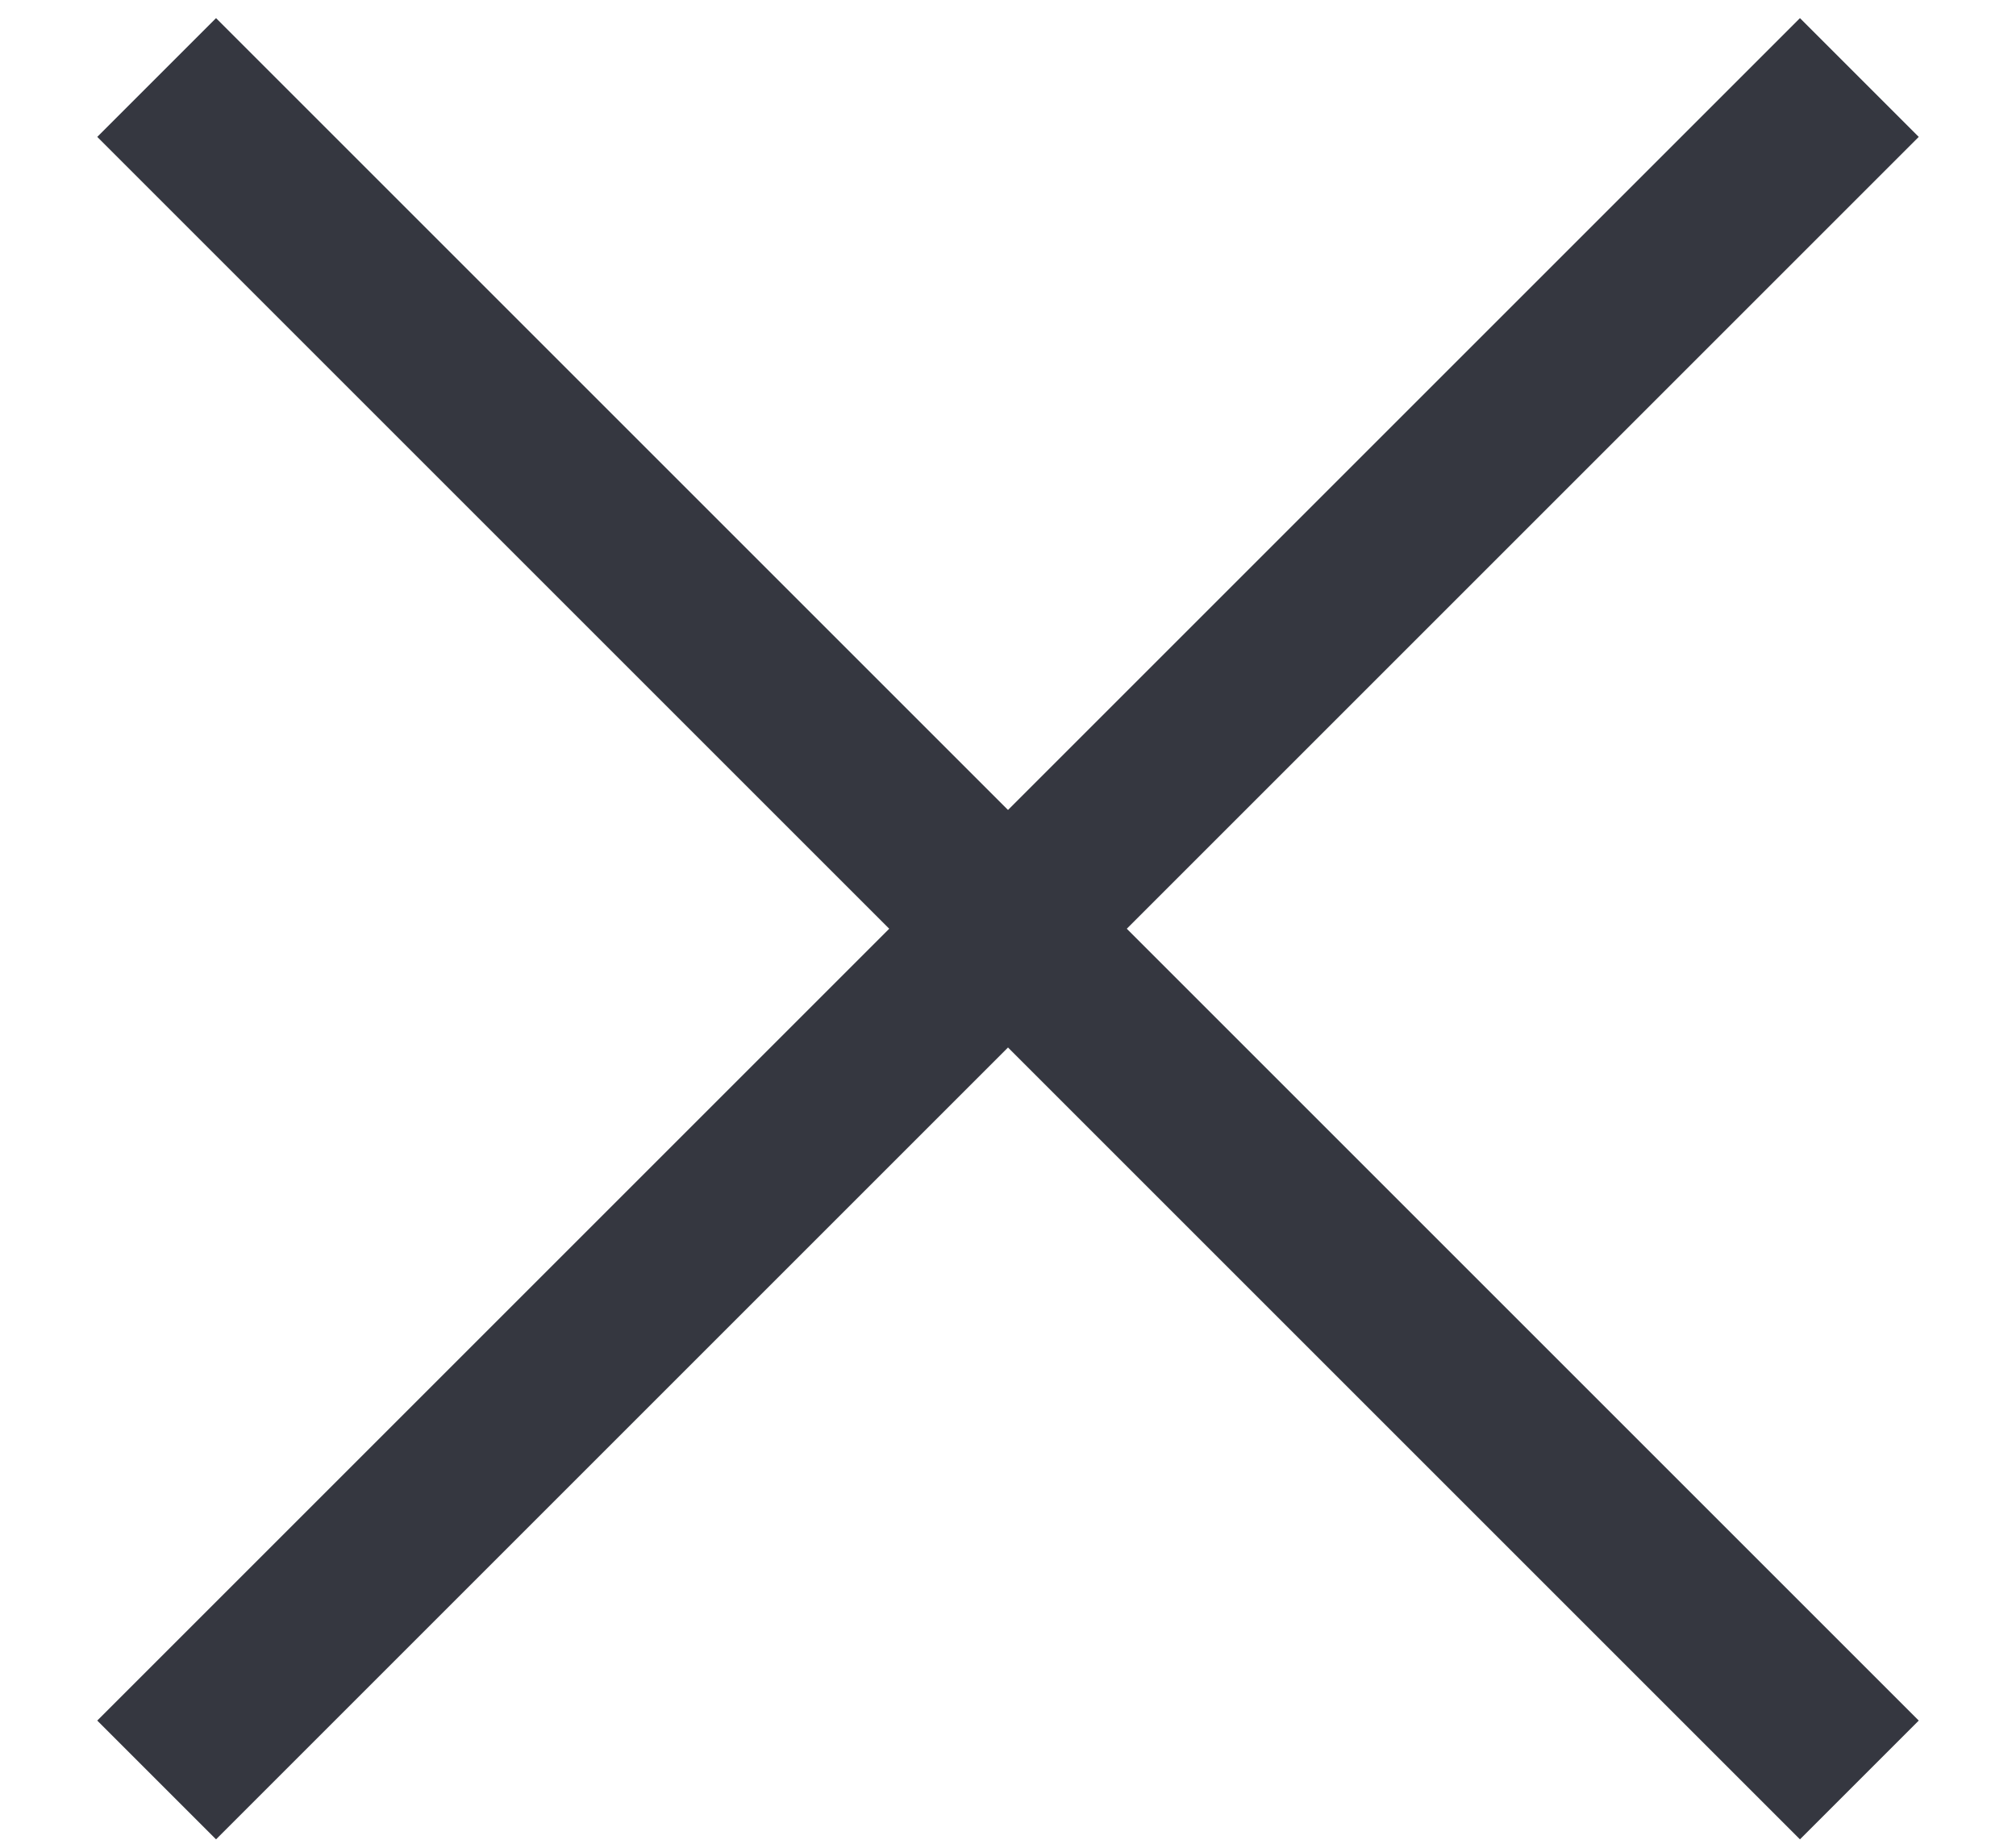 <svg width="12" height="11" viewBox="0 0 12 11" xmlns="http://www.w3.org/2000/svg"><g stroke="#353740" fill="none" fill-rule="evenodd" stroke-linecap="square"><path d="M1.286 10.243L10.714.815"/><path d="M10.714 10.243L1.286.815"/></g></svg>